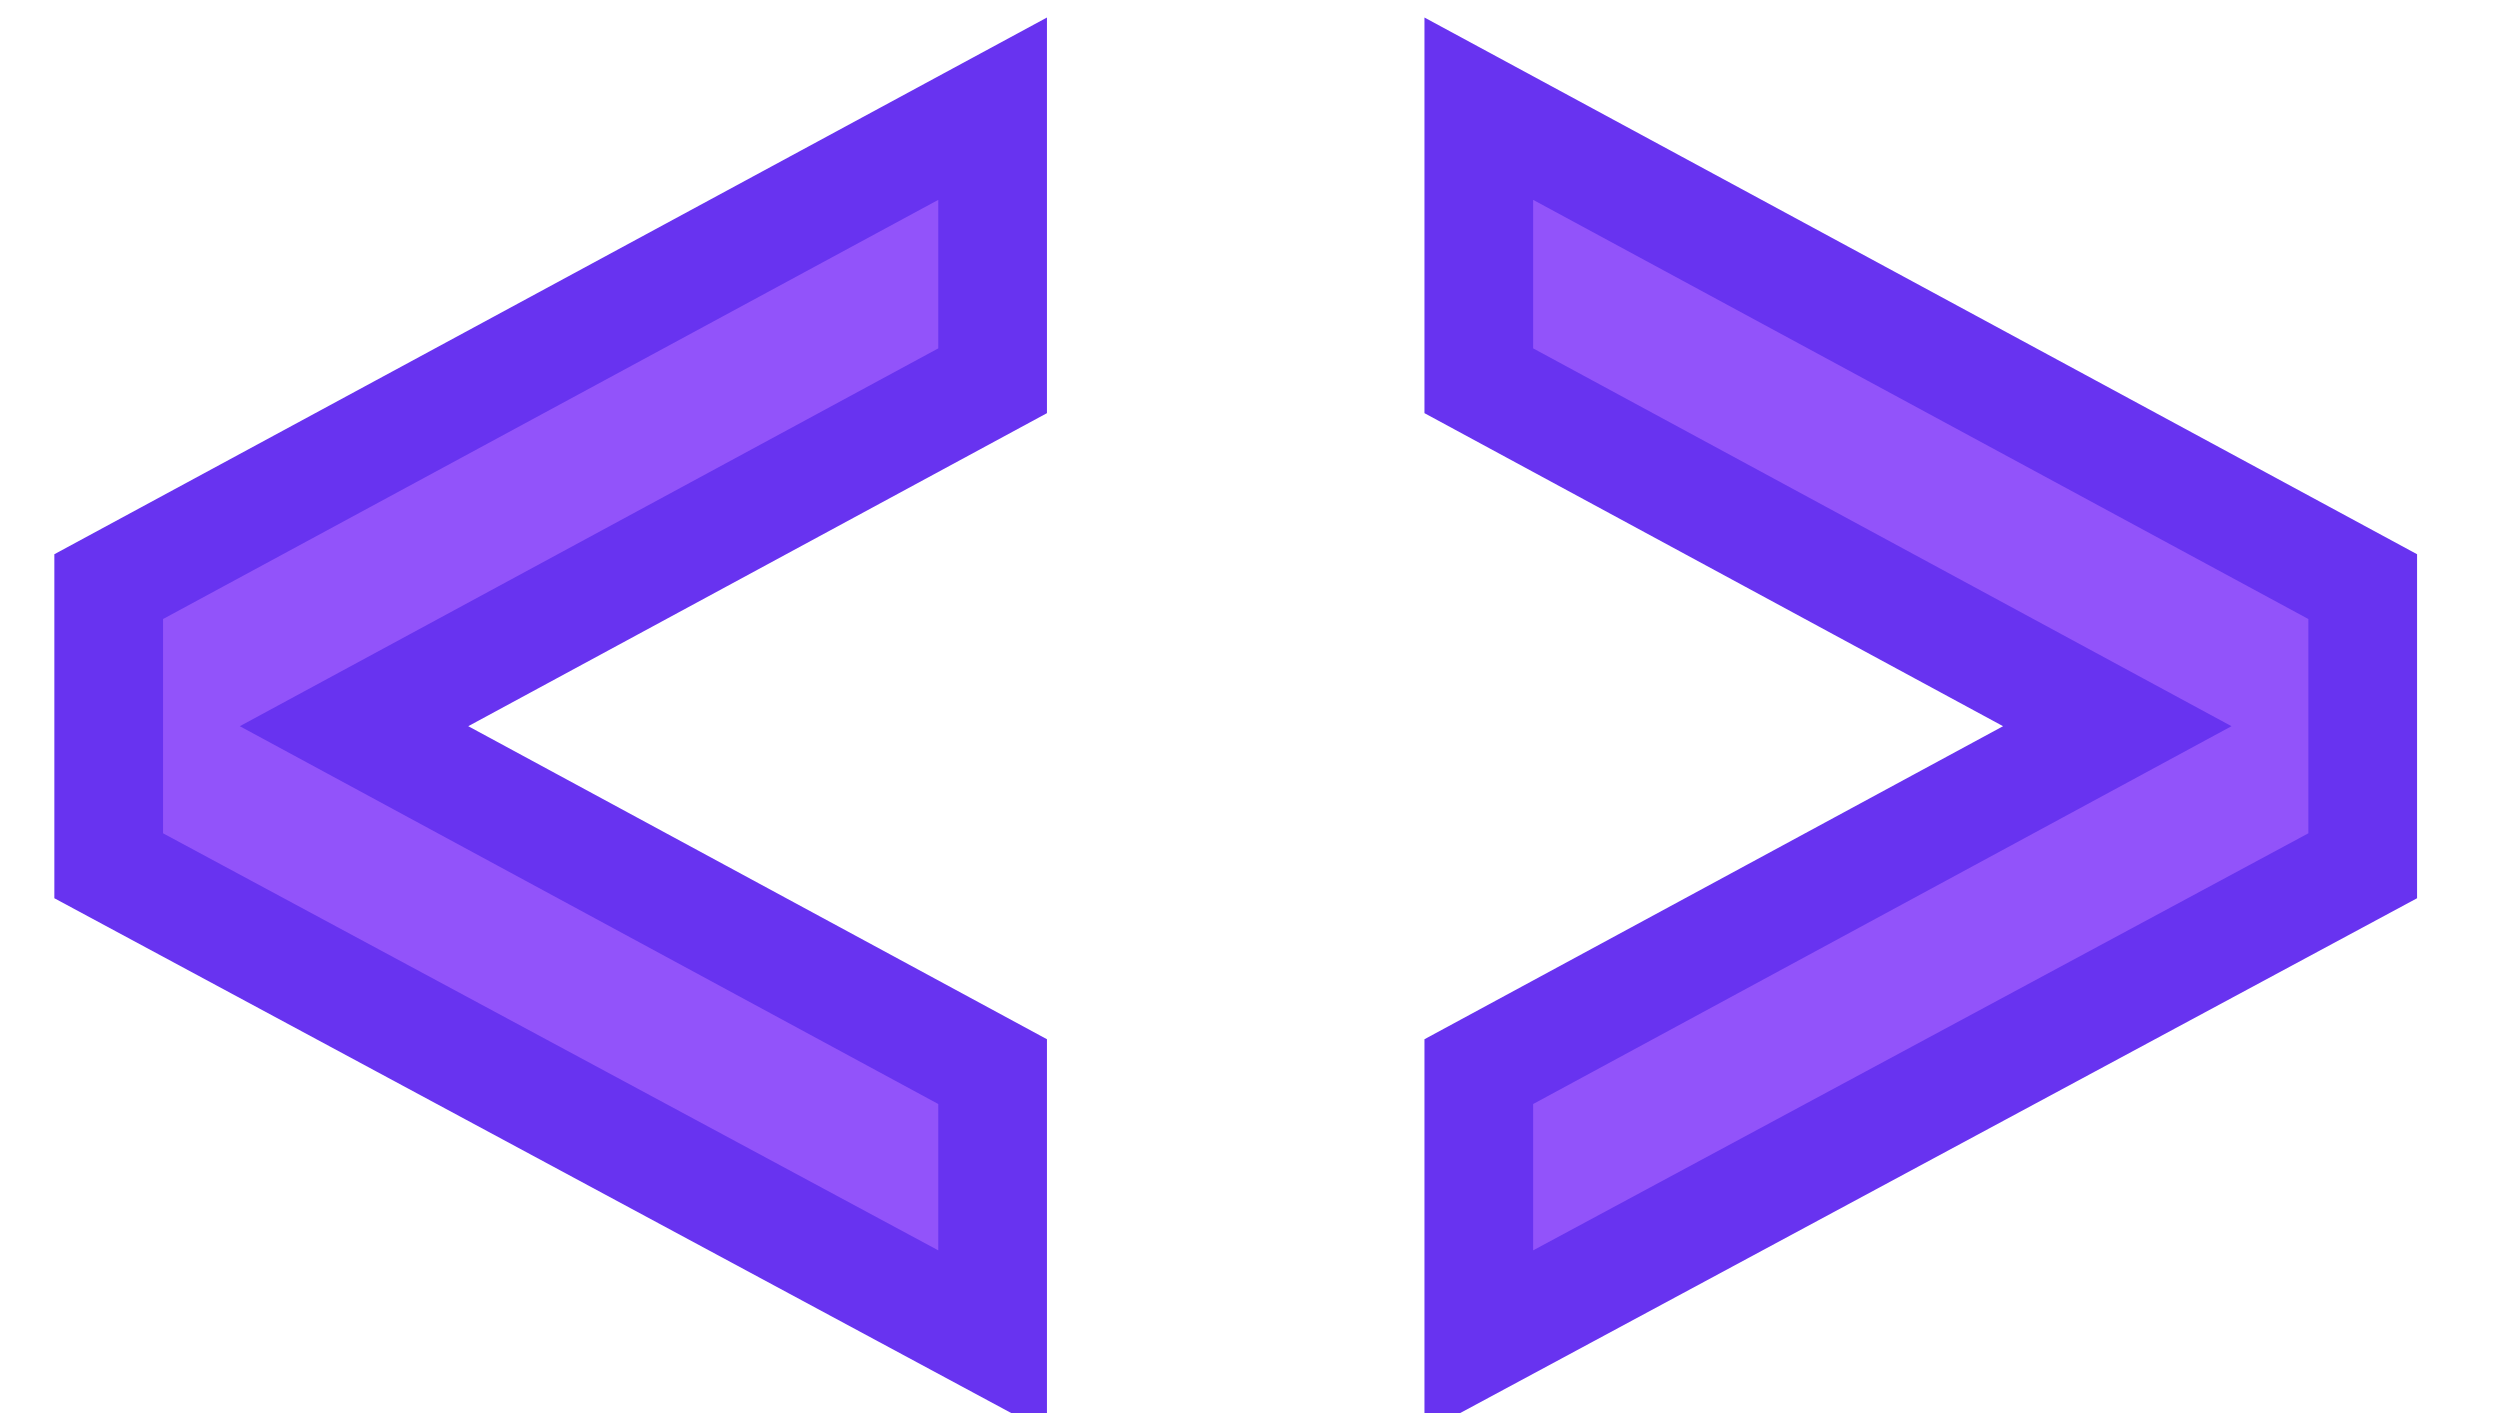 <?xml version="1.0" encoding="UTF-8" standalone="no"?>
<svg width="23px" height="13px" viewBox="0 0 23 13" version="1.1" xmlns="http://www.w3.org/2000/svg" xmlns:xlink="http://www.w3.org/1999/xlink">
    <!-- Generator: Sketch 3.8.3 (29802) - http://www.bohemiancoding.com/sketch -->
    <title>&lt;&gt;</title>
    <desc>Created with Sketch.</desc>
    <defs></defs>
    <g id="Tile-View" stroke="none" stroke-width="1" fill="none" fill-rule="evenodd">
        <g id="Desktop" transform="translate(-352, -427)" stroke="#6833F0" fill="#9253FA">
            <path d="M361.132,430.503 L361.132,428 L353,432.397 L353,434.965 L361.132,439.34 L361.132,436.859 L355.257,433.681 L361.132,430.503 Z M365.605,436.859 L365.605,439.34 L373.737,434.965 L373.737,432.397 L365.605,428 L365.605,430.503 L371.479,433.681 L365.605,436.859 Z" id="&lt;&gt;"></path>
        </g>
    </g>
</svg>